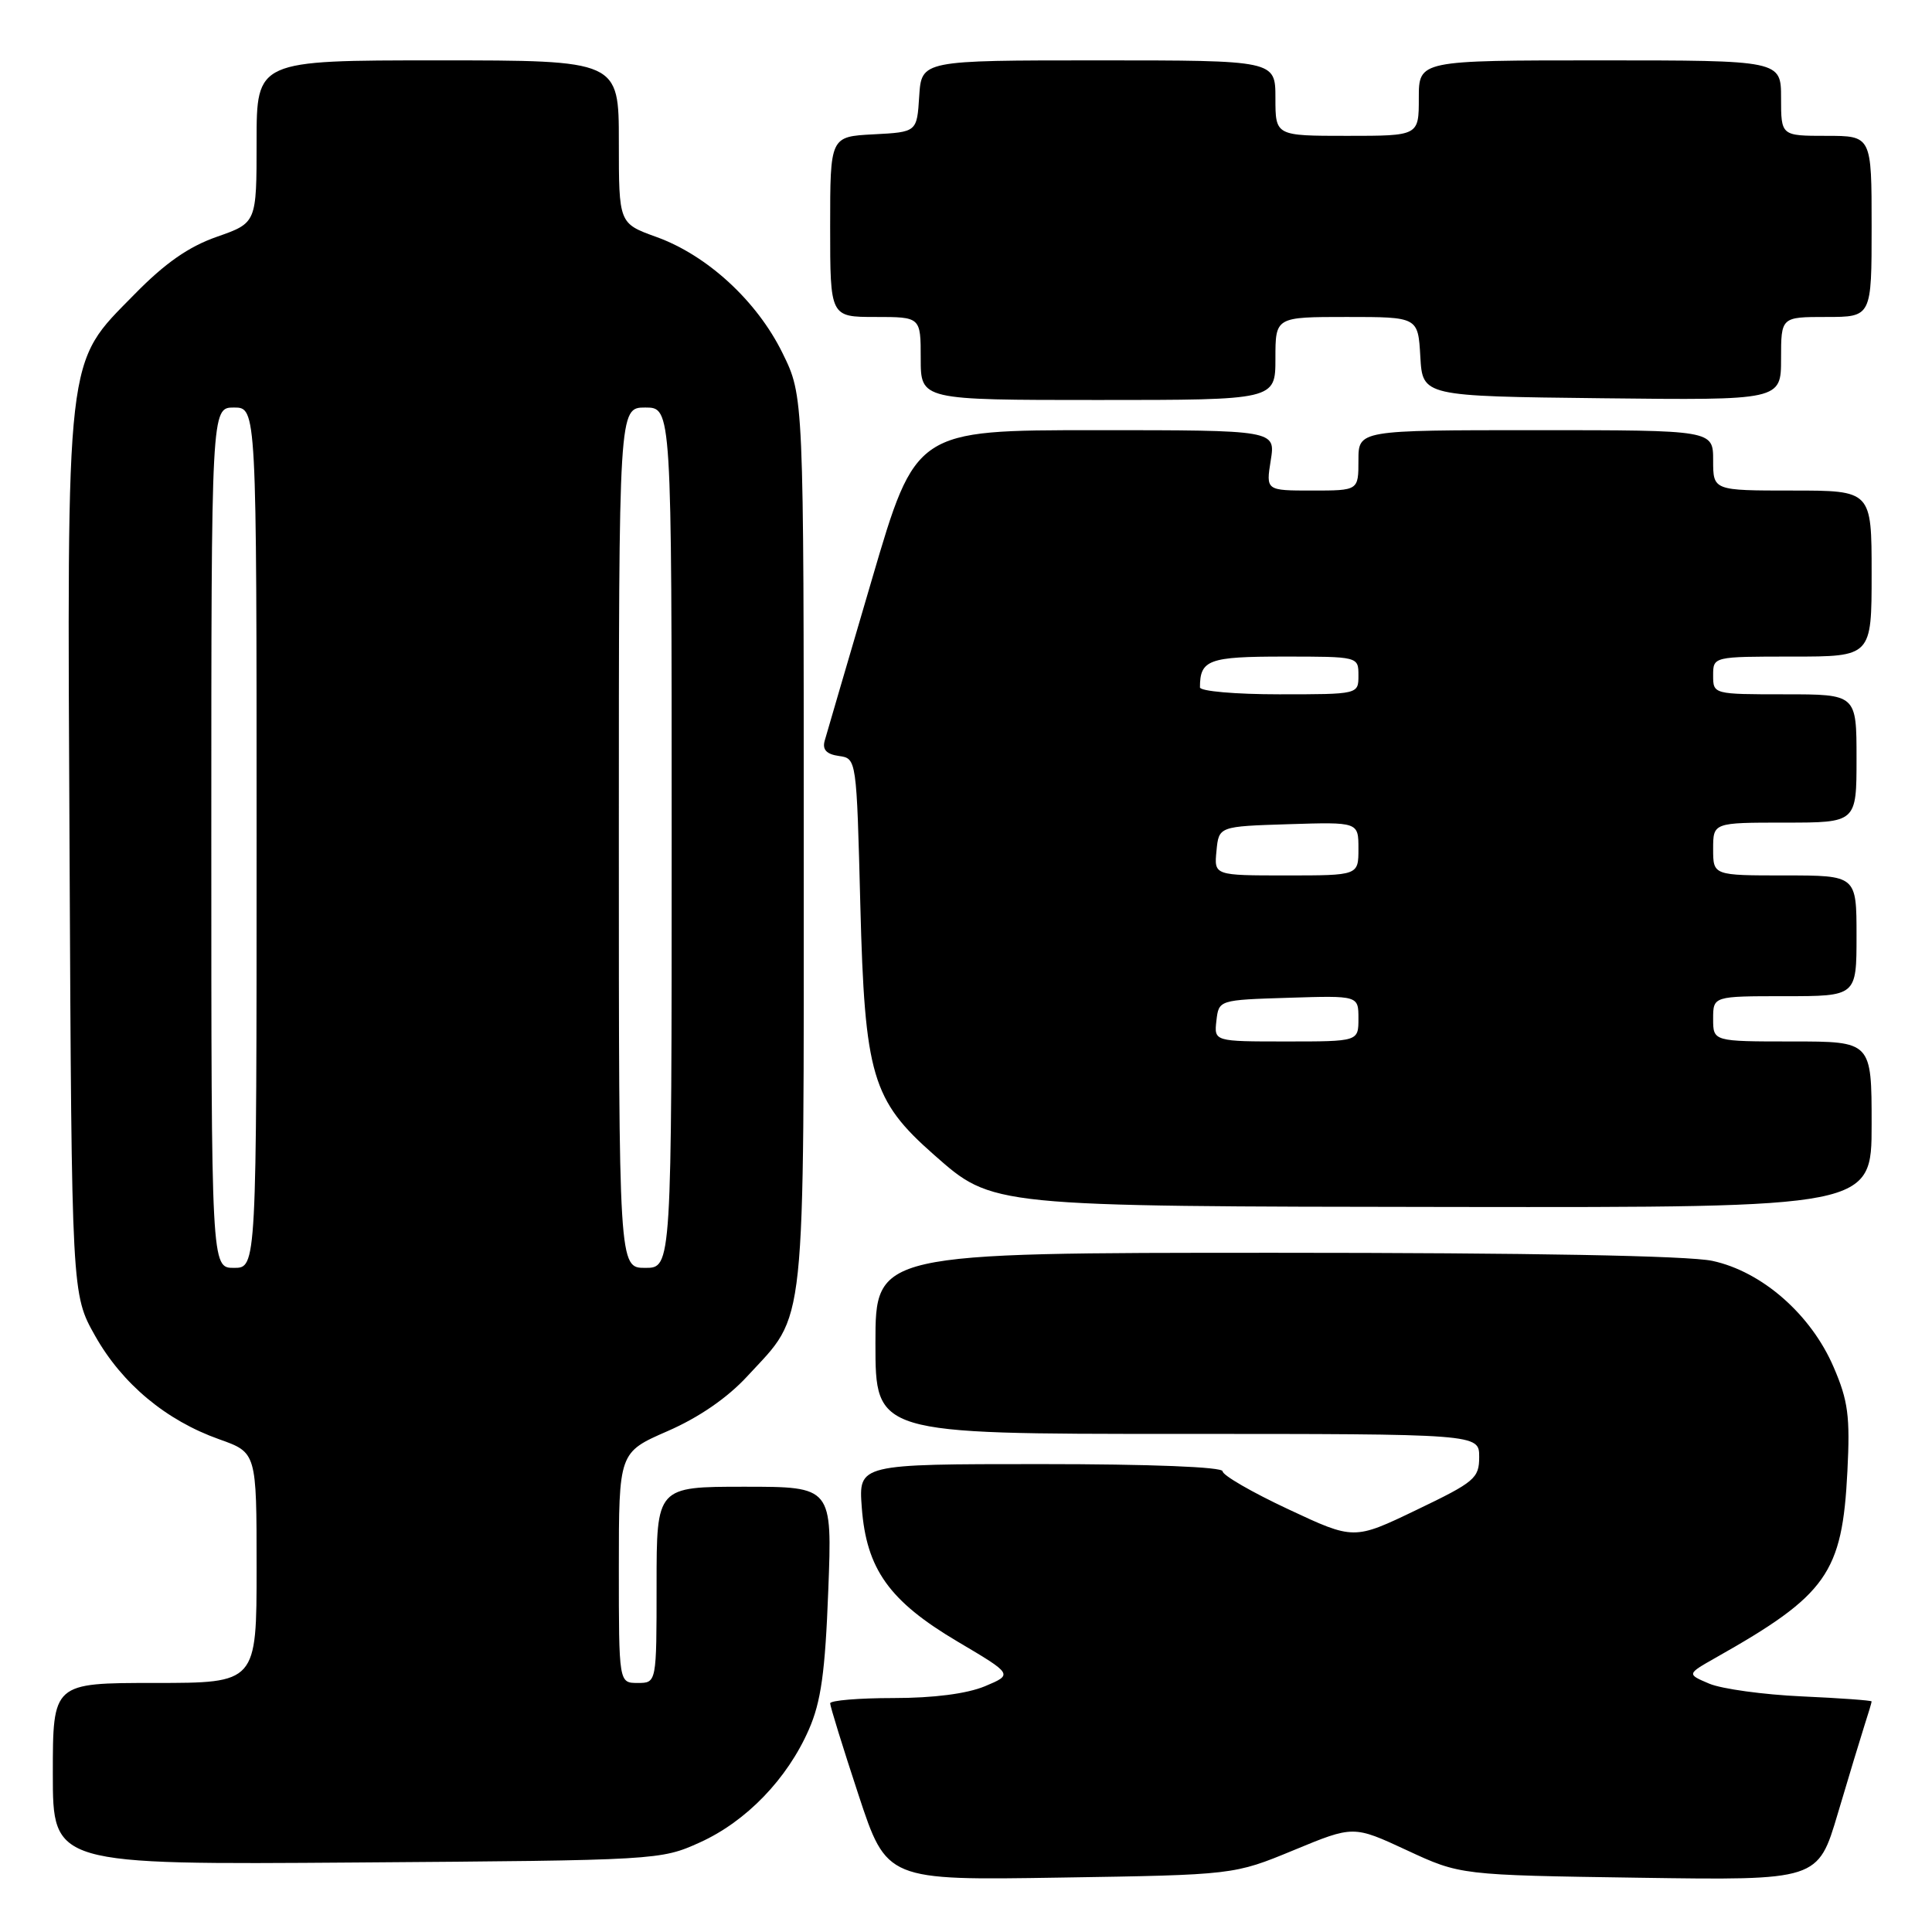 <?xml version="1.0" encoding="UTF-8" standalone="no"?>
<!DOCTYPE svg PUBLIC "-//W3C//DTD SVG 1.1//EN" "http://www.w3.org/Graphics/SVG/1.1/DTD/svg11.dtd" >
<svg xmlns="http://www.w3.org/2000/svg" xmlns:xlink="http://www.w3.org/1999/xlink" version="1.1" viewBox="0 0 256 256">
 <g >
 <path fill="currentColor"
d=" M 171.42 245.16 C 179.34 241.88 179.34 241.88 186.42 245.17 C 193.50 248.46 193.50 248.46 217.19 248.81 C 240.89 249.16 240.89 249.16 243.51 240.33 C 244.95 235.47 246.55 230.20 247.06 228.60 C 247.58 227.01 248.00 225.59 248.00 225.45 C 248.00 225.31 243.84 225.01 238.75 224.78 C 233.66 224.55 228.15 223.79 226.50 223.10 C 223.50 221.83 223.50 221.83 227.33 219.66 C 242.09 211.33 244.11 208.48 244.79 194.95 C 245.16 187.68 244.89 185.61 242.97 181.16 C 239.97 174.17 233.47 168.48 226.89 167.07 C 223.70 166.39 202.77 166.00 168.95 166.00 C 116.00 166.00 116.00 166.00 116.00 178.00 C 116.00 190.00 116.00 190.00 156.00 190.00 C 196.00 190.00 196.00 190.00 196.00 193.05 C 196.00 195.88 195.41 196.37 187.70 200.07 C 179.40 204.06 179.40 204.06 170.70 199.98 C 165.91 197.74 162.00 195.48 162.00 194.95 C 162.00 194.38 152.48 194.00 137.88 194.00 C 113.76 194.00 113.76 194.00 114.19 199.75 C 114.80 207.91 117.82 212.15 126.87 217.51 C 134.24 221.87 134.24 221.87 130.50 223.44 C 128.11 224.43 123.71 225.00 118.38 225.00 C 113.77 225.00 110.00 225.32 110.00 225.70 C 110.00 226.09 111.68 231.53 113.74 237.78 C 117.49 249.16 117.49 249.16 140.49 248.79 C 163.50 248.43 163.50 248.43 171.42 245.16 Z  M 92.74 244.13 C 98.88 241.35 104.32 235.72 107.18 229.17 C 108.79 225.50 109.34 221.57 109.75 210.75 C 110.28 197.00 110.28 197.00 98.64 197.00 C 87.00 197.00 87.00 197.00 87.00 210.00 C 87.00 223.00 87.00 223.00 84.50 223.00 C 82.00 223.00 82.00 223.00 82.00 207.72 C 82.00 192.45 82.00 192.45 88.46 189.63 C 92.61 187.82 96.38 185.23 99.03 182.35 C 106.90 173.81 106.50 177.65 106.50 111.50 C 106.50 52.50 106.50 52.50 103.69 46.79 C 100.31 39.89 93.70 33.81 86.95 31.39 C 82.00 29.60 82.00 29.60 82.00 18.80 C 82.00 8.00 82.00 8.00 58.00 8.00 C 34.00 8.00 34.00 8.00 34.00 18.77 C 34.00 29.53 34.00 29.53 28.75 31.37 C 25.00 32.68 21.87 34.86 17.81 39.01 C 8.61 48.38 8.89 45.92 9.22 113.61 C 9.50 171.50 9.50 171.50 12.60 177.00 C 16.19 183.37 22.00 188.21 29.04 190.71 C 34.00 192.47 34.00 192.47 34.00 207.73 C 34.00 223.00 34.00 223.00 20.50 223.00 C 7.00 223.00 7.00 223.00 7.00 235.04 C 7.00 247.09 7.00 247.09 47.25 246.79 C 87.15 246.50 87.55 246.48 92.74 244.13 Z  M 248.00 149.00 C 248.00 138.00 248.00 138.00 237.50 138.00 C 227.00 138.00 227.00 138.00 227.00 135.00 C 227.00 132.00 227.00 132.00 236.50 132.00 C 246.00 132.00 246.00 132.00 246.00 124.00 C 246.00 116.00 246.00 116.00 236.50 116.00 C 227.00 116.00 227.00 116.00 227.00 112.50 C 227.00 109.00 227.00 109.00 236.50 109.00 C 246.00 109.00 246.00 109.00 246.00 100.50 C 246.00 92.00 246.00 92.00 236.50 92.00 C 227.03 92.00 227.00 91.99 227.00 89.50 C 227.00 87.00 227.00 87.00 237.50 87.00 C 248.00 87.00 248.00 87.00 248.00 76.00 C 248.00 65.00 248.00 65.00 237.50 65.00 C 227.00 65.00 227.00 65.00 227.00 61.00 C 227.00 57.00 227.00 57.00 203.50 57.00 C 180.00 57.00 180.00 57.00 180.00 61.00 C 180.00 65.00 180.00 65.00 173.87 65.00 C 167.74 65.00 167.74 65.00 168.38 61.00 C 169.02 57.00 169.02 57.00 145.18 57.00 C 121.33 57.00 121.33 57.00 115.54 76.75 C 112.35 87.61 109.53 97.25 109.27 98.17 C 108.95 99.33 109.52 99.94 111.15 100.17 C 113.50 100.50 113.50 100.50 114.00 120.00 C 114.58 142.50 115.55 145.79 123.74 153.00 C 131.59 159.91 130.97 159.85 192.75 159.93 C 248.00 160.00 248.00 160.00 248.00 149.00 Z  M 169.00 47.50 C 169.00 42.00 169.00 42.00 178.45 42.00 C 187.90 42.00 187.90 42.00 188.20 47.25 C 188.50 52.50 188.50 52.50 212.25 52.77 C 236.00 53.04 236.00 53.04 236.00 47.52 C 236.00 42.00 236.00 42.00 242.00 42.00 C 248.00 42.00 248.00 42.00 248.00 30.00 C 248.00 18.00 248.00 18.00 242.00 18.00 C 236.00 18.00 236.00 18.00 236.00 13.00 C 236.00 8.00 236.00 8.00 212.00 8.00 C 188.00 8.00 188.00 8.00 188.00 13.00 C 188.00 18.00 188.00 18.00 178.50 18.00 C 169.00 18.00 169.00 18.00 169.00 13.00 C 169.00 8.00 169.00 8.00 145.55 8.00 C 122.11 8.00 122.11 8.00 121.80 12.75 C 121.50 17.50 121.50 17.50 115.75 17.80 C 110.00 18.10 110.00 18.10 110.00 30.05 C 110.00 42.00 110.00 42.00 116.00 42.00 C 122.00 42.00 122.00 42.00 122.00 47.50 C 122.00 53.00 122.00 53.00 145.50 53.00 C 169.00 53.00 169.00 53.00 169.00 47.50 Z  M 28.00 111.00 C 28.00 54.00 28.00 54.00 31.00 54.00 C 34.00 54.00 34.00 54.00 34.00 111.00 C 34.00 168.00 34.00 168.00 31.00 168.00 C 28.00 168.00 28.00 168.00 28.00 111.00 Z  M 82.00 111.00 C 82.00 54.00 82.00 54.00 85.50 54.00 C 89.00 54.00 89.00 54.00 89.00 111.00 C 89.00 168.00 89.00 168.00 85.50 168.00 C 82.00 168.00 82.00 168.00 82.00 111.00 Z  M 161.18 135.25 C 161.50 132.50 161.50 132.50 170.75 132.21 C 180.00 131.92 180.00 131.92 180.00 134.96 C 180.00 138.00 180.00 138.00 170.43 138.00 C 160.87 138.00 160.87 138.00 161.18 135.25 Z  M 161.19 112.75 C 161.50 109.50 161.50 109.50 170.75 109.21 C 180.00 108.92 180.00 108.92 180.00 112.46 C 180.00 116.00 180.00 116.00 170.44 116.00 C 160.87 116.00 160.87 116.00 161.19 112.75 Z  M 159.00 91.08 C 159.00 87.42 160.15 87.00 170.11 87.00 C 179.99 87.00 180.00 87.00 180.00 89.50 C 180.00 92.00 180.00 92.00 169.50 92.00 C 163.72 92.00 159.00 91.59 159.00 91.08 Z "/>
</g>
</svg>